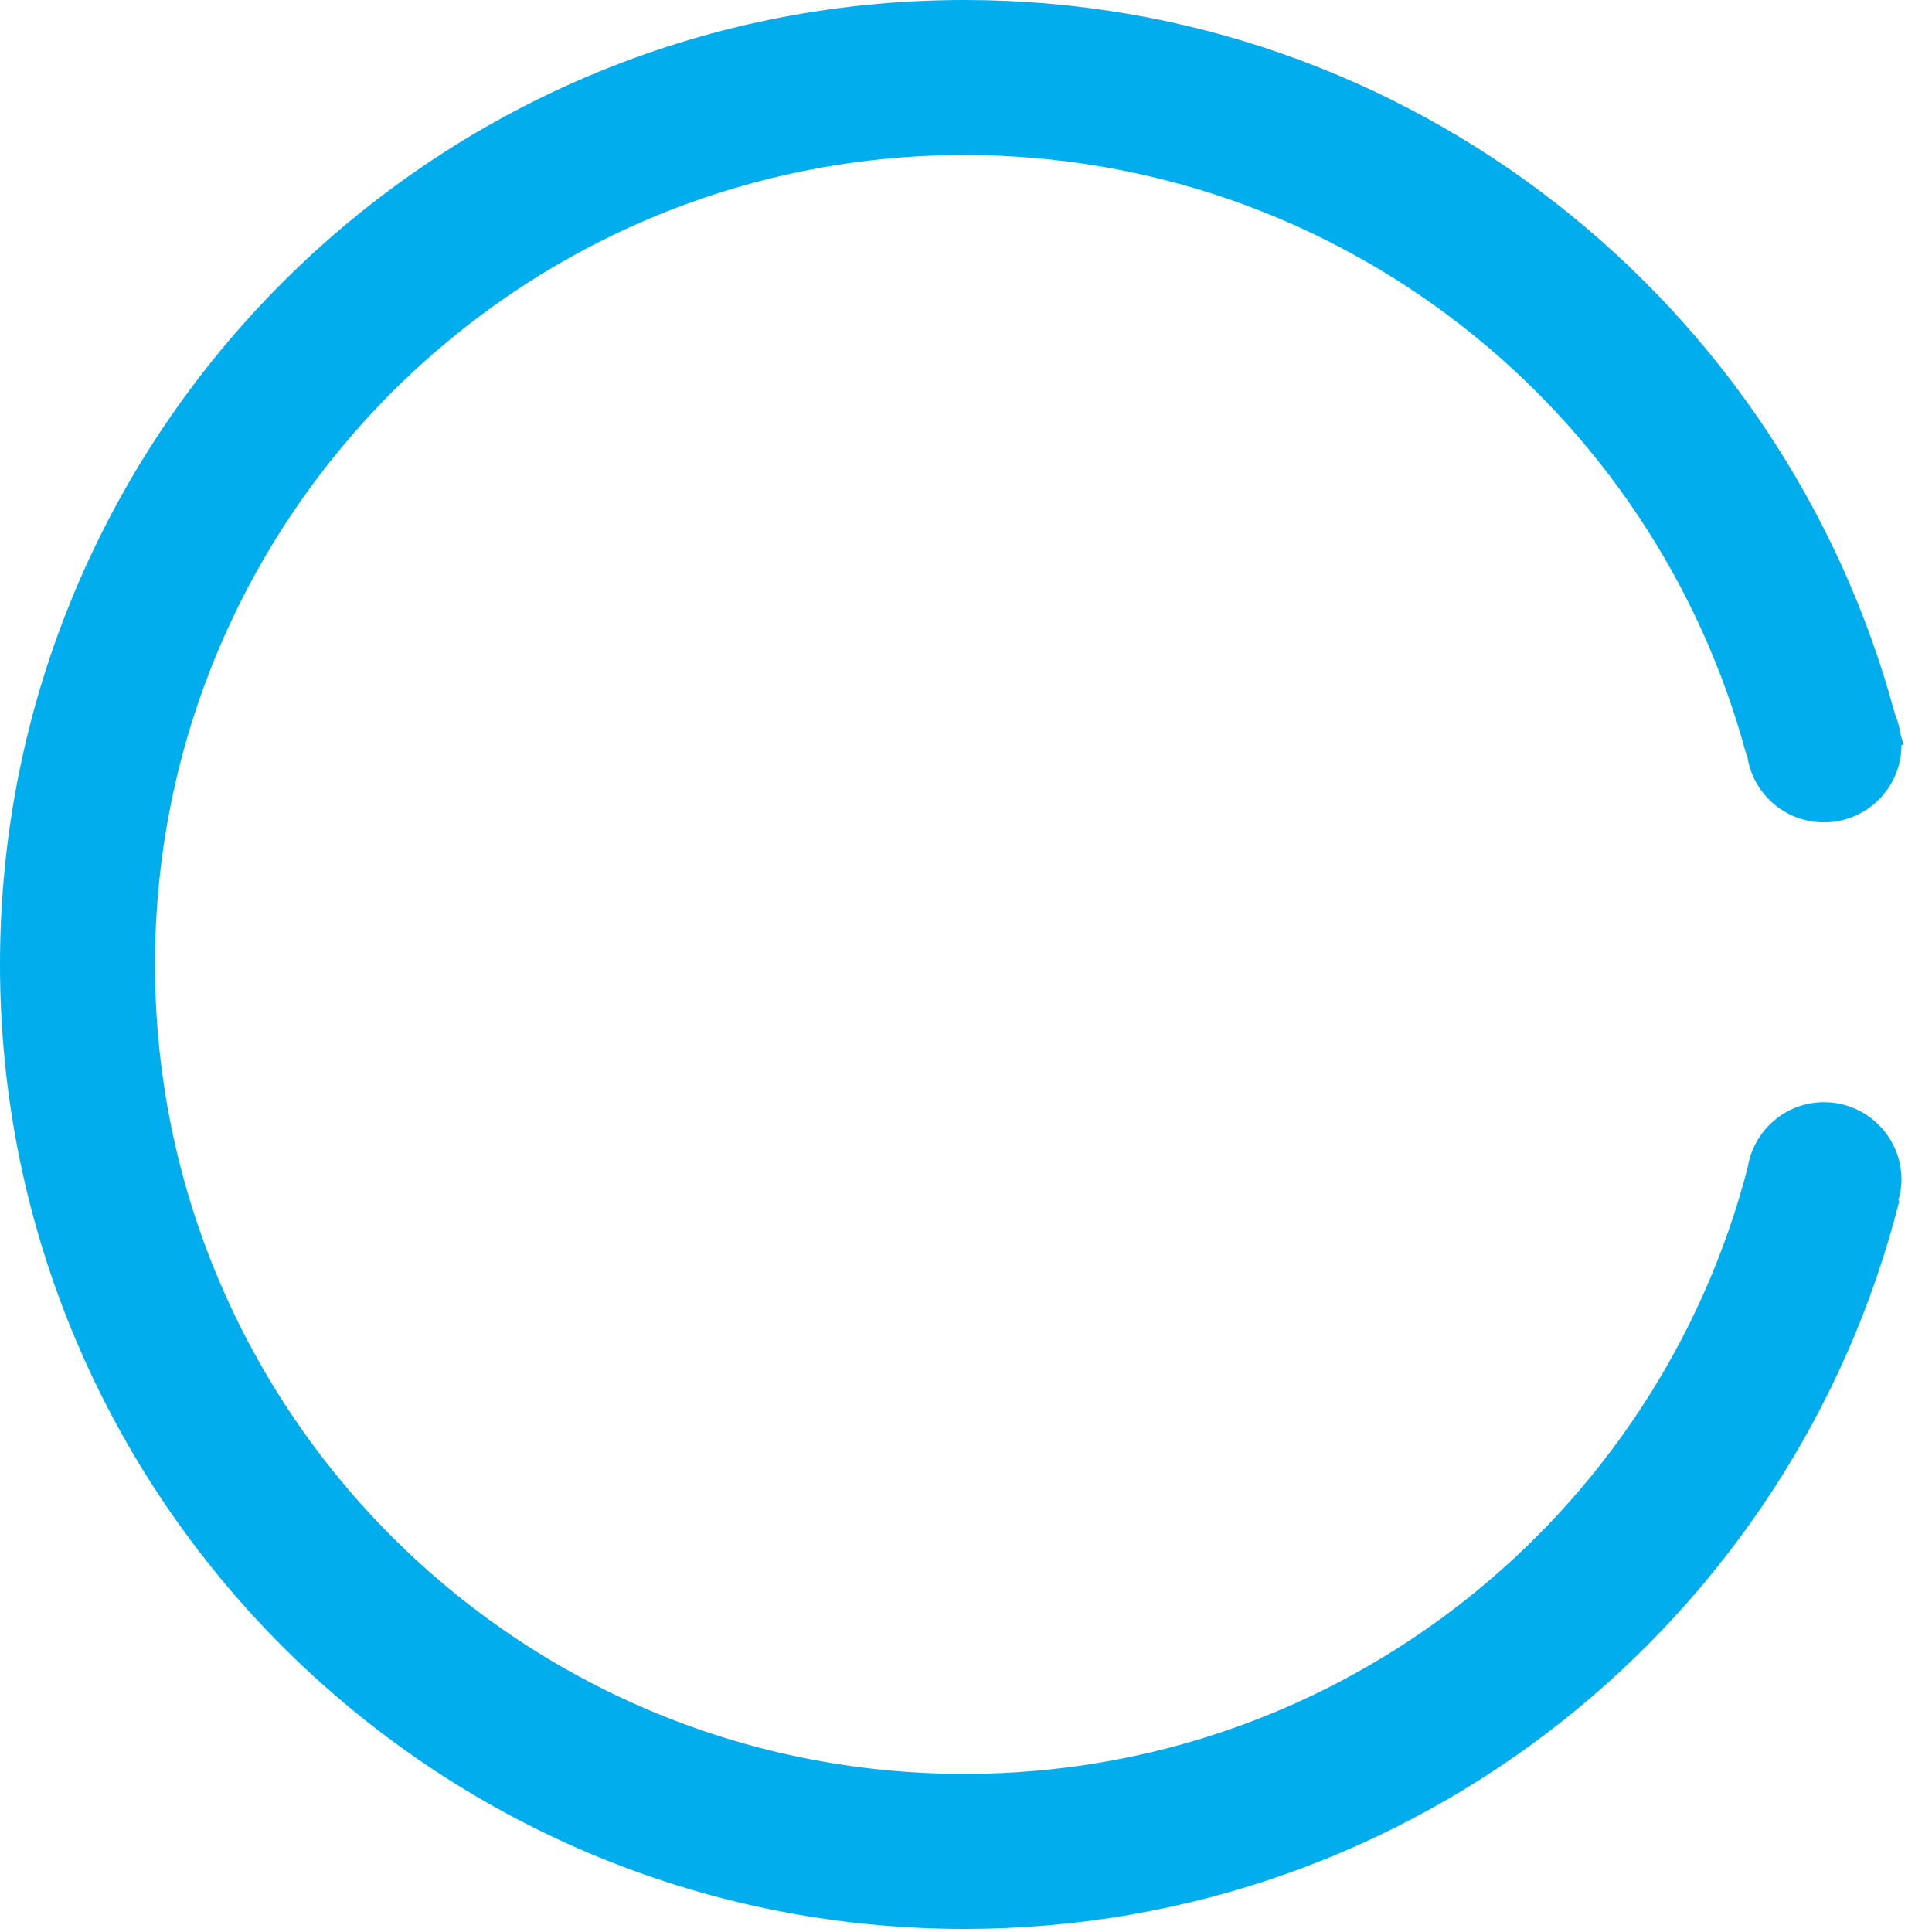 <?xml version="1.0" standalone="no"?><!DOCTYPE svg PUBLIC "-//W3C//DTD SVG 1.1//EN" "http://www.w3.org/Graphics/SVG/1.1/DTD/svg11.dtd"><svg width="200" height="200" viewBox="0 0 200 200" version="1.1" xmlns="http://www.w3.org/2000/svg" xmlns:xlink="http://www.w3.org/1999/xlink"><defs><style type="text/css"><![CDATA[
@font-face { font-family: ifont; src: url("http://at.alicdn.com/t/font_1442373896_4754455.eot?#iefix") format("embedded-opentype"), url("http://at.alicdn.com/t/font_1442373896_4754455.woff") format("woff"), url("http://at.alicdn.com/t/font_1442373896_4754455.ttf") format("truetype"), url("http://at.alicdn.com/t/font_1442373896_4754455.svg#ifont") format("svg"); }

]]></style></defs><g class="transform-group"><g transform="scale(0.195, 0.195)"><path d="M512 82.286c198.912 0 366.19 135.186 415.159 318.647l0-5.504c0 22.729 18.414 41.143 41.143 41.143 22.711 0 41.143-18.414 41.143-41.143l1.079 0c-0.475-2.048-1.17-4.005-1.682-6.034-0.549-3.694-1.481-7.241-2.944-10.569C947.218 160.75 748.635 0 512 0 229.23 0 0 229.23 0 512s229.23 512 512 512c239.506 0 440.375-164.48 496.329-386.578l-0.567-0.128c0.987-3.529 1.682-7.186 1.682-11.026 0-22.729-18.432-41.143-41.143-41.143-20.462 0-37.303 14.976-40.485 34.56C879.982 804.846 712.101 941.714 512 941.714 274.67 941.714 82.286 749.33 82.286 512S274.67 82.286 512 82.286z" fill="#01aded"></path></g></g></svg>